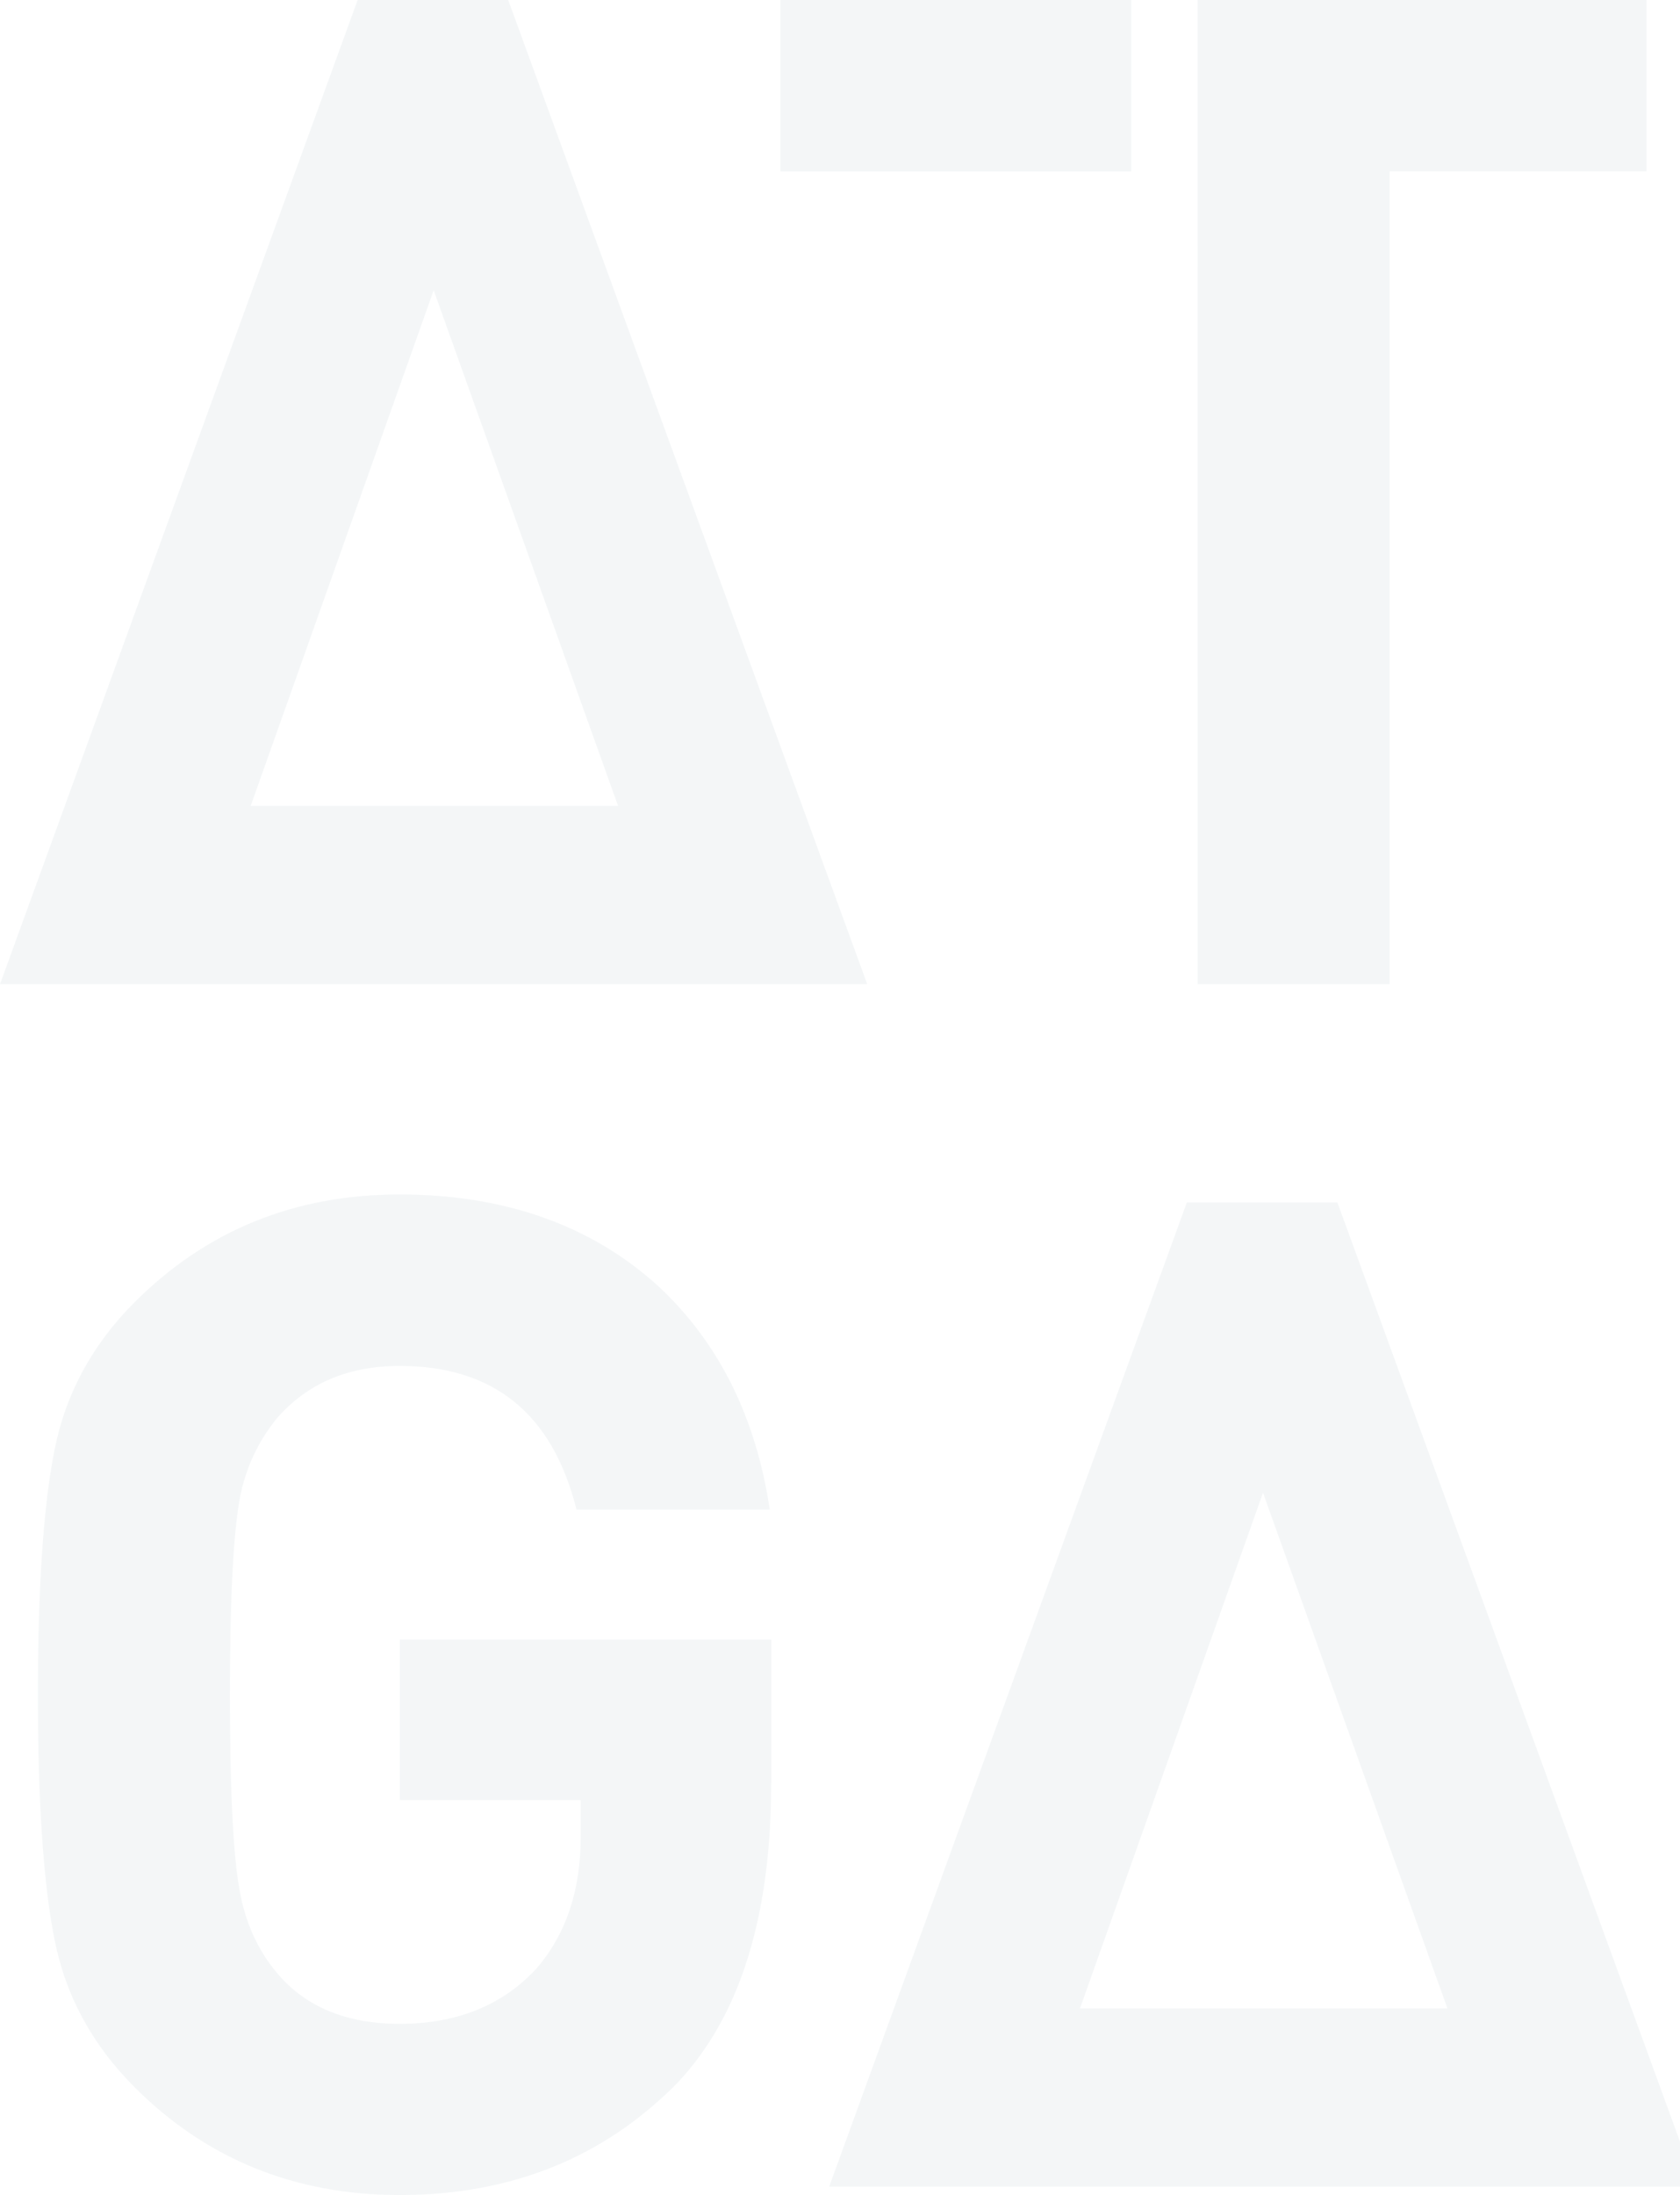 <svg width="409" height="534" viewBox="0 0 409 534" fill="none" xmlns="http://www.w3.org/2000/svg">
<g opacity="0.05" clip-path="url(#clip0_1201_2324)">
<path d="M338.305 41.711V239.435H291.593L291.562 0H400.844V41.711H338.305Z" fill="#0E445F"/>
<path d="M275.396 0H189.994V41.711H275.396V0Z" fill="#0E445F"/>
<path d="M105.579 70.618L61.028 196.058H150.471L105.579 70.618ZM0 239.435L87.067 0H123.721L211.128 239.435H0Z" fill="#0E445F"/>
<path d="M187.741 433.796C187.741 466.313 180.12 490.624 164.879 506.759C146.953 524.93 124.43 534 97.31 534C71.764 534 50.228 525.239 32.766 507.777C22.461 497.473 15.951 485.472 13.266 471.805C10.582 458.354 9.225 438.516 9.225 412.293C9.225 386.07 10.582 366.233 13.266 352.782C15.951 339.115 22.461 327.114 32.766 316.809C50.228 299.317 71.764 290.586 97.31 290.586C122.857 290.586 144.145 298.114 160.498 313.107C175.06 326.774 184.038 344.822 187.401 367.251H140.35C134.519 343.927 120.172 332.296 97.31 332.296C84.753 332.296 74.787 336.554 67.383 345.069C62.662 350.9 59.639 357.502 58.312 364.906C56.738 373.884 55.967 389.679 55.967 412.324C55.967 434.969 56.738 451.227 58.312 459.742C59.669 467.609 62.693 474.304 67.383 479.919C74.325 488.217 84.29 492.351 97.31 492.351C111.194 492.351 122.301 487.878 130.601 478.9C137.759 470.602 141.369 459.958 141.369 446.97V437.899H97.341V398.904H187.772V433.858L187.741 433.796Z" fill="#0E445F"/>
<path d="M307.481 363.147L262.929 488.587H352.373L307.481 363.147ZM201.871 531.964L288.939 292.529H325.592L412.999 531.964H201.871Z" fill="#0E445F"/>
</g>
<defs>
<clipPath id="clip0_1201_2324">
<rect width="413" height="534" fill="white"/>
</clipPath>
</defs>
</svg>
